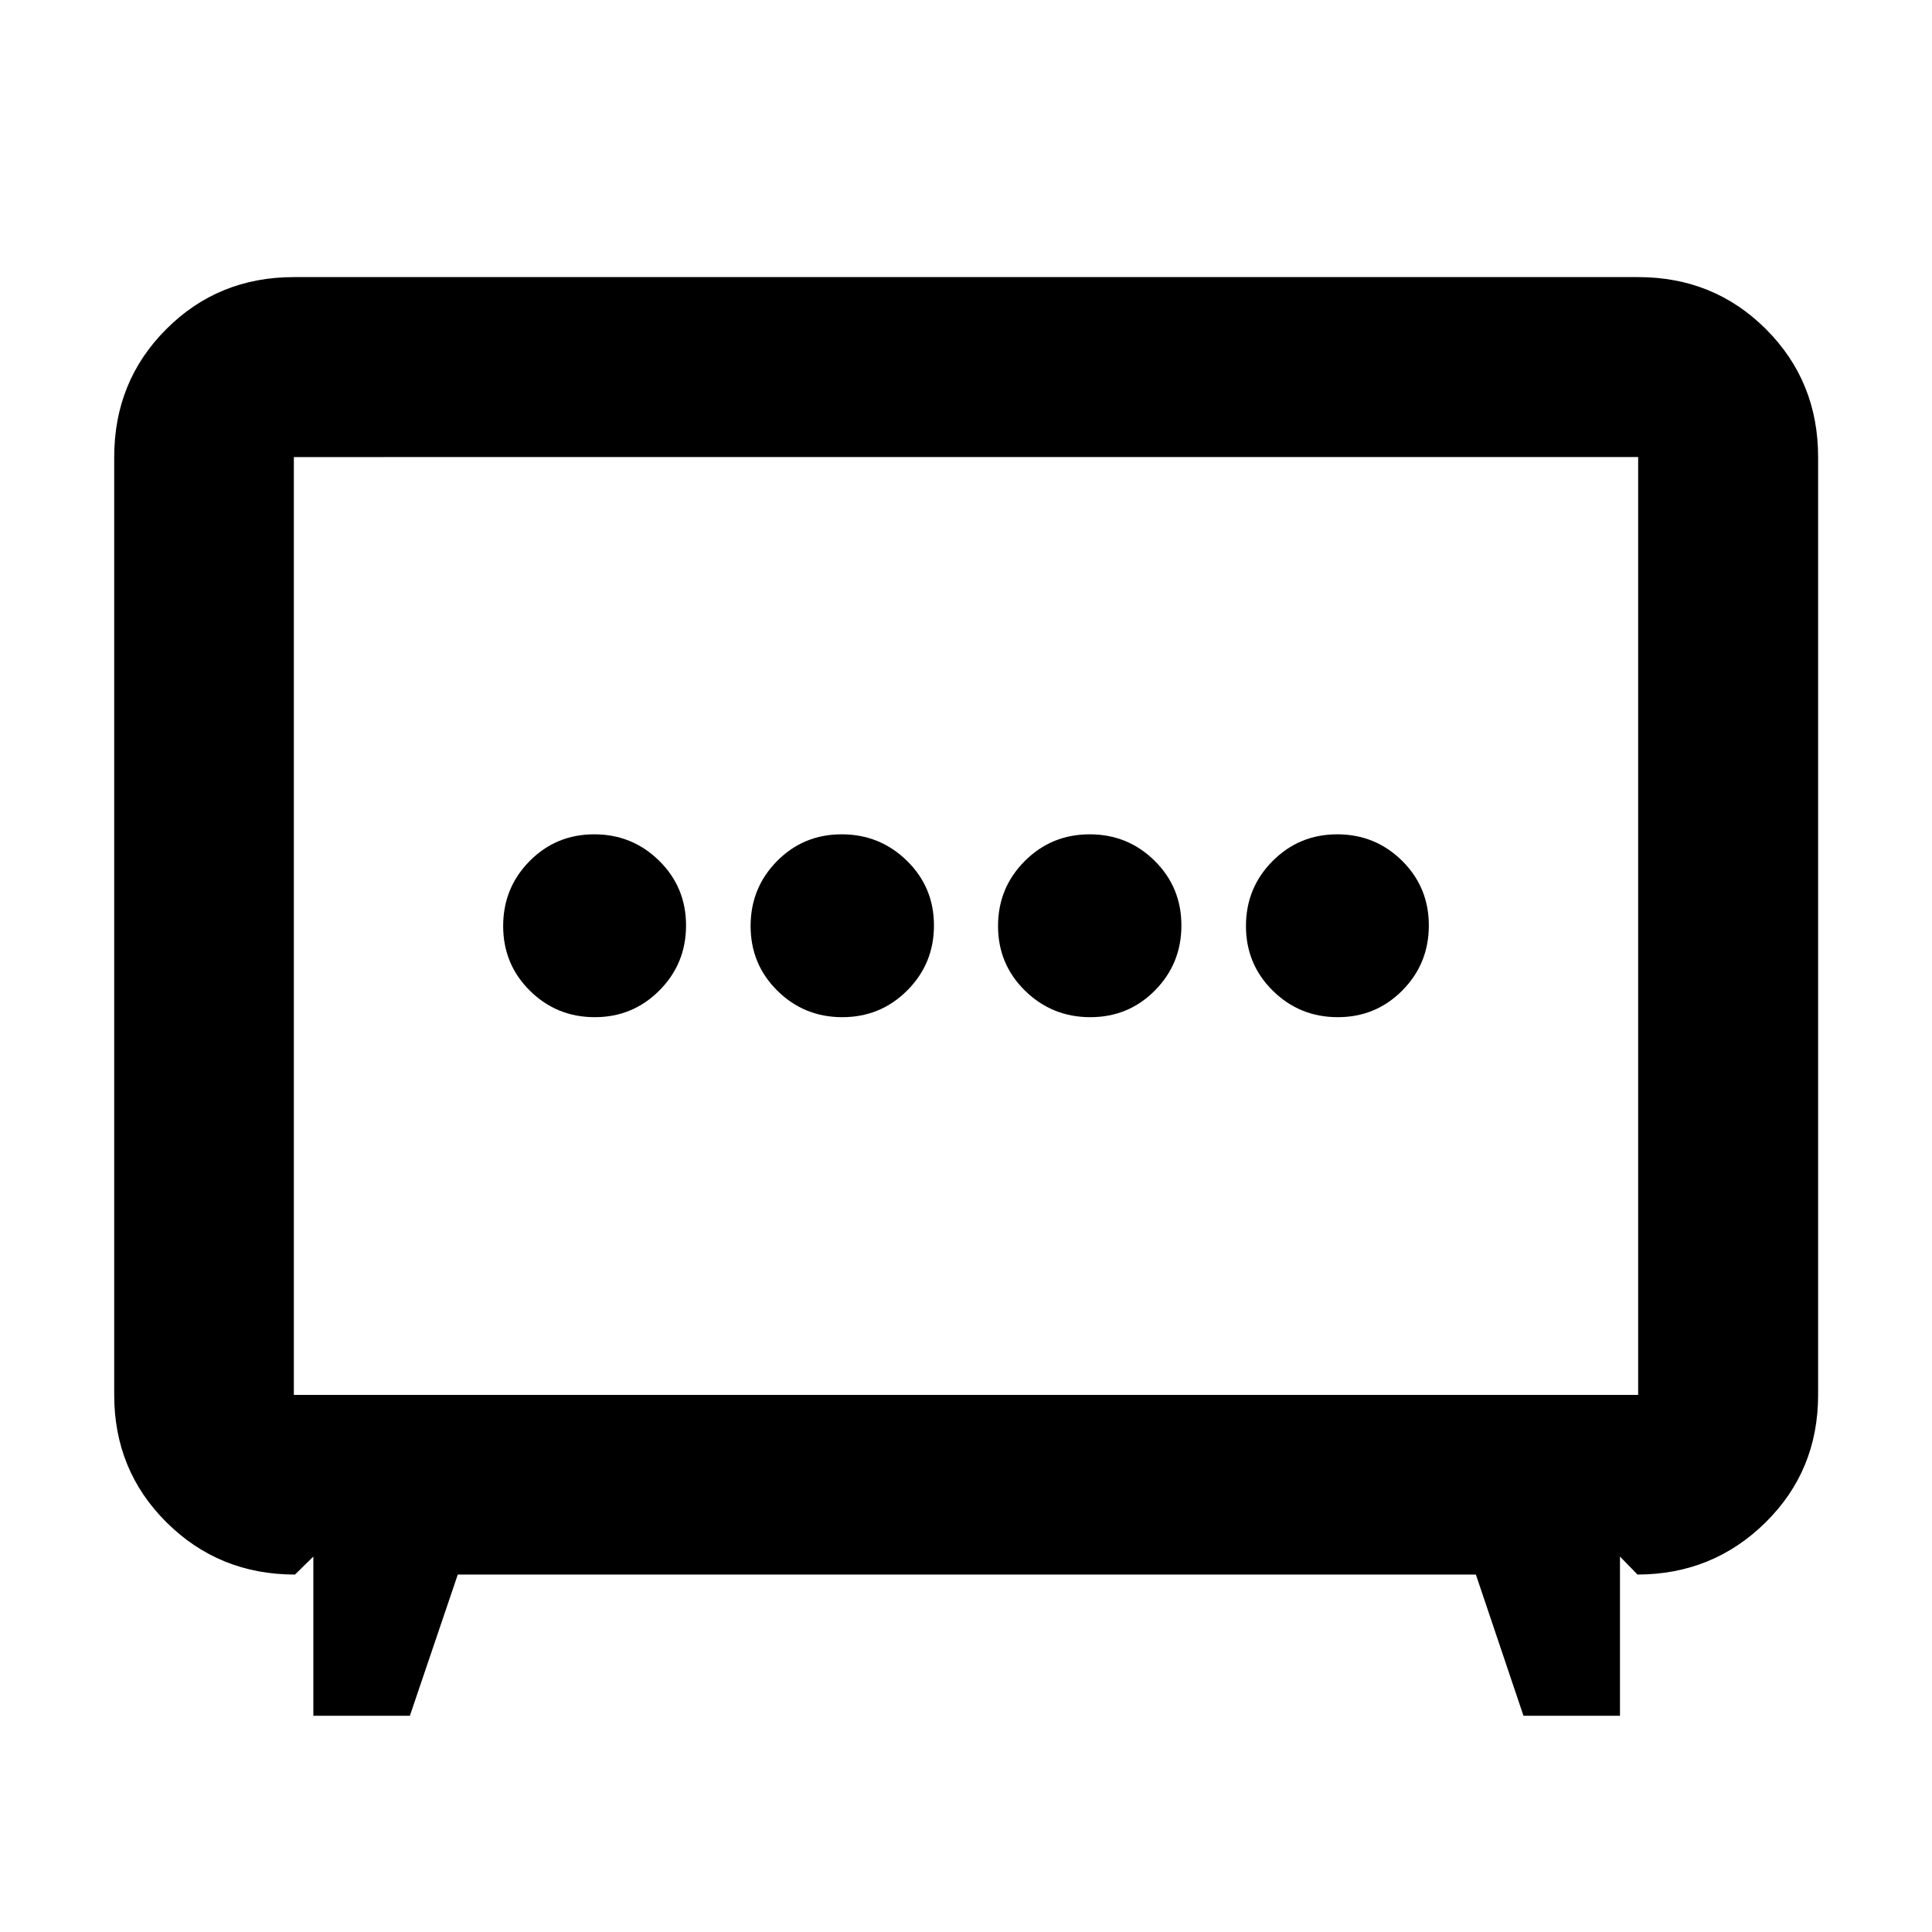 <svg xmlns="http://www.w3.org/2000/svg" height="40" viewBox="0 -960 960 960" width="40"><path d="M418.55-454.57q18.99 0 32.26-13.29t13.27-32.28q0-18.99-13.43-32.14-13.43-13.15-32.42-13.15-18.99 0-32.12 13.29-13.14 13.29-13.14 32.28 0 18.99 13.3 32.14 13.29 13.15 32.28 13.15Zm123.22 0q18.99 0 32.12-13.29 13.14-13.29 13.14-32.28 0-18.99-13.3-32.14-13.29-13.15-32.28-13.15-18.99 0-32.26 13.29t-13.27 32.28q0 18.99 13.43 32.14 13.43 13.15 32.42 13.15Zm-246.2 0q18.86 0 32.09-13.29 13.23-13.29 13.23-32.28 0-18.99-13.34-32.14-13.35-13.15-32.29-13.15-18.93 0-32.09 13.29-13.15 13.29-13.15 32.28 0 18.99 13.29 32.14 13.28 13.15 32.26 13.15Zm369.17 0q18.93 0 32.09-13.29 13.15-13.29 13.15-32.28 0-18.99-13.29-32.14-13.28-13.15-32.26-13.15-18.86 0-32.09 13.29-13.23 13.29-13.23 32.28 0 18.99 13.34 32.14 13.35 13.15 32.29 13.15ZM155.7-107.44v-79.11l-9.13 8.94q-37.65 0-63.73-25.84-26.09-25.84-26.09-63.42v-466.02q0-37.65 25.84-63.53 25.84-25.89 63.42-25.89h667.98q37.64 0 63.53 25.89 25.89 25.88 25.89 63.53v466.02q0 37.65-26.17 63.41-26.16 25.77-63.57 25.85l-8.71-8.94v79.11h-47.95l-23.65-70.17H227.47l-23.81 70.17H155.7Zm-9.69-159.43h667.98v-466.02H146.01v466.02ZM480-499.76Z"/></svg>